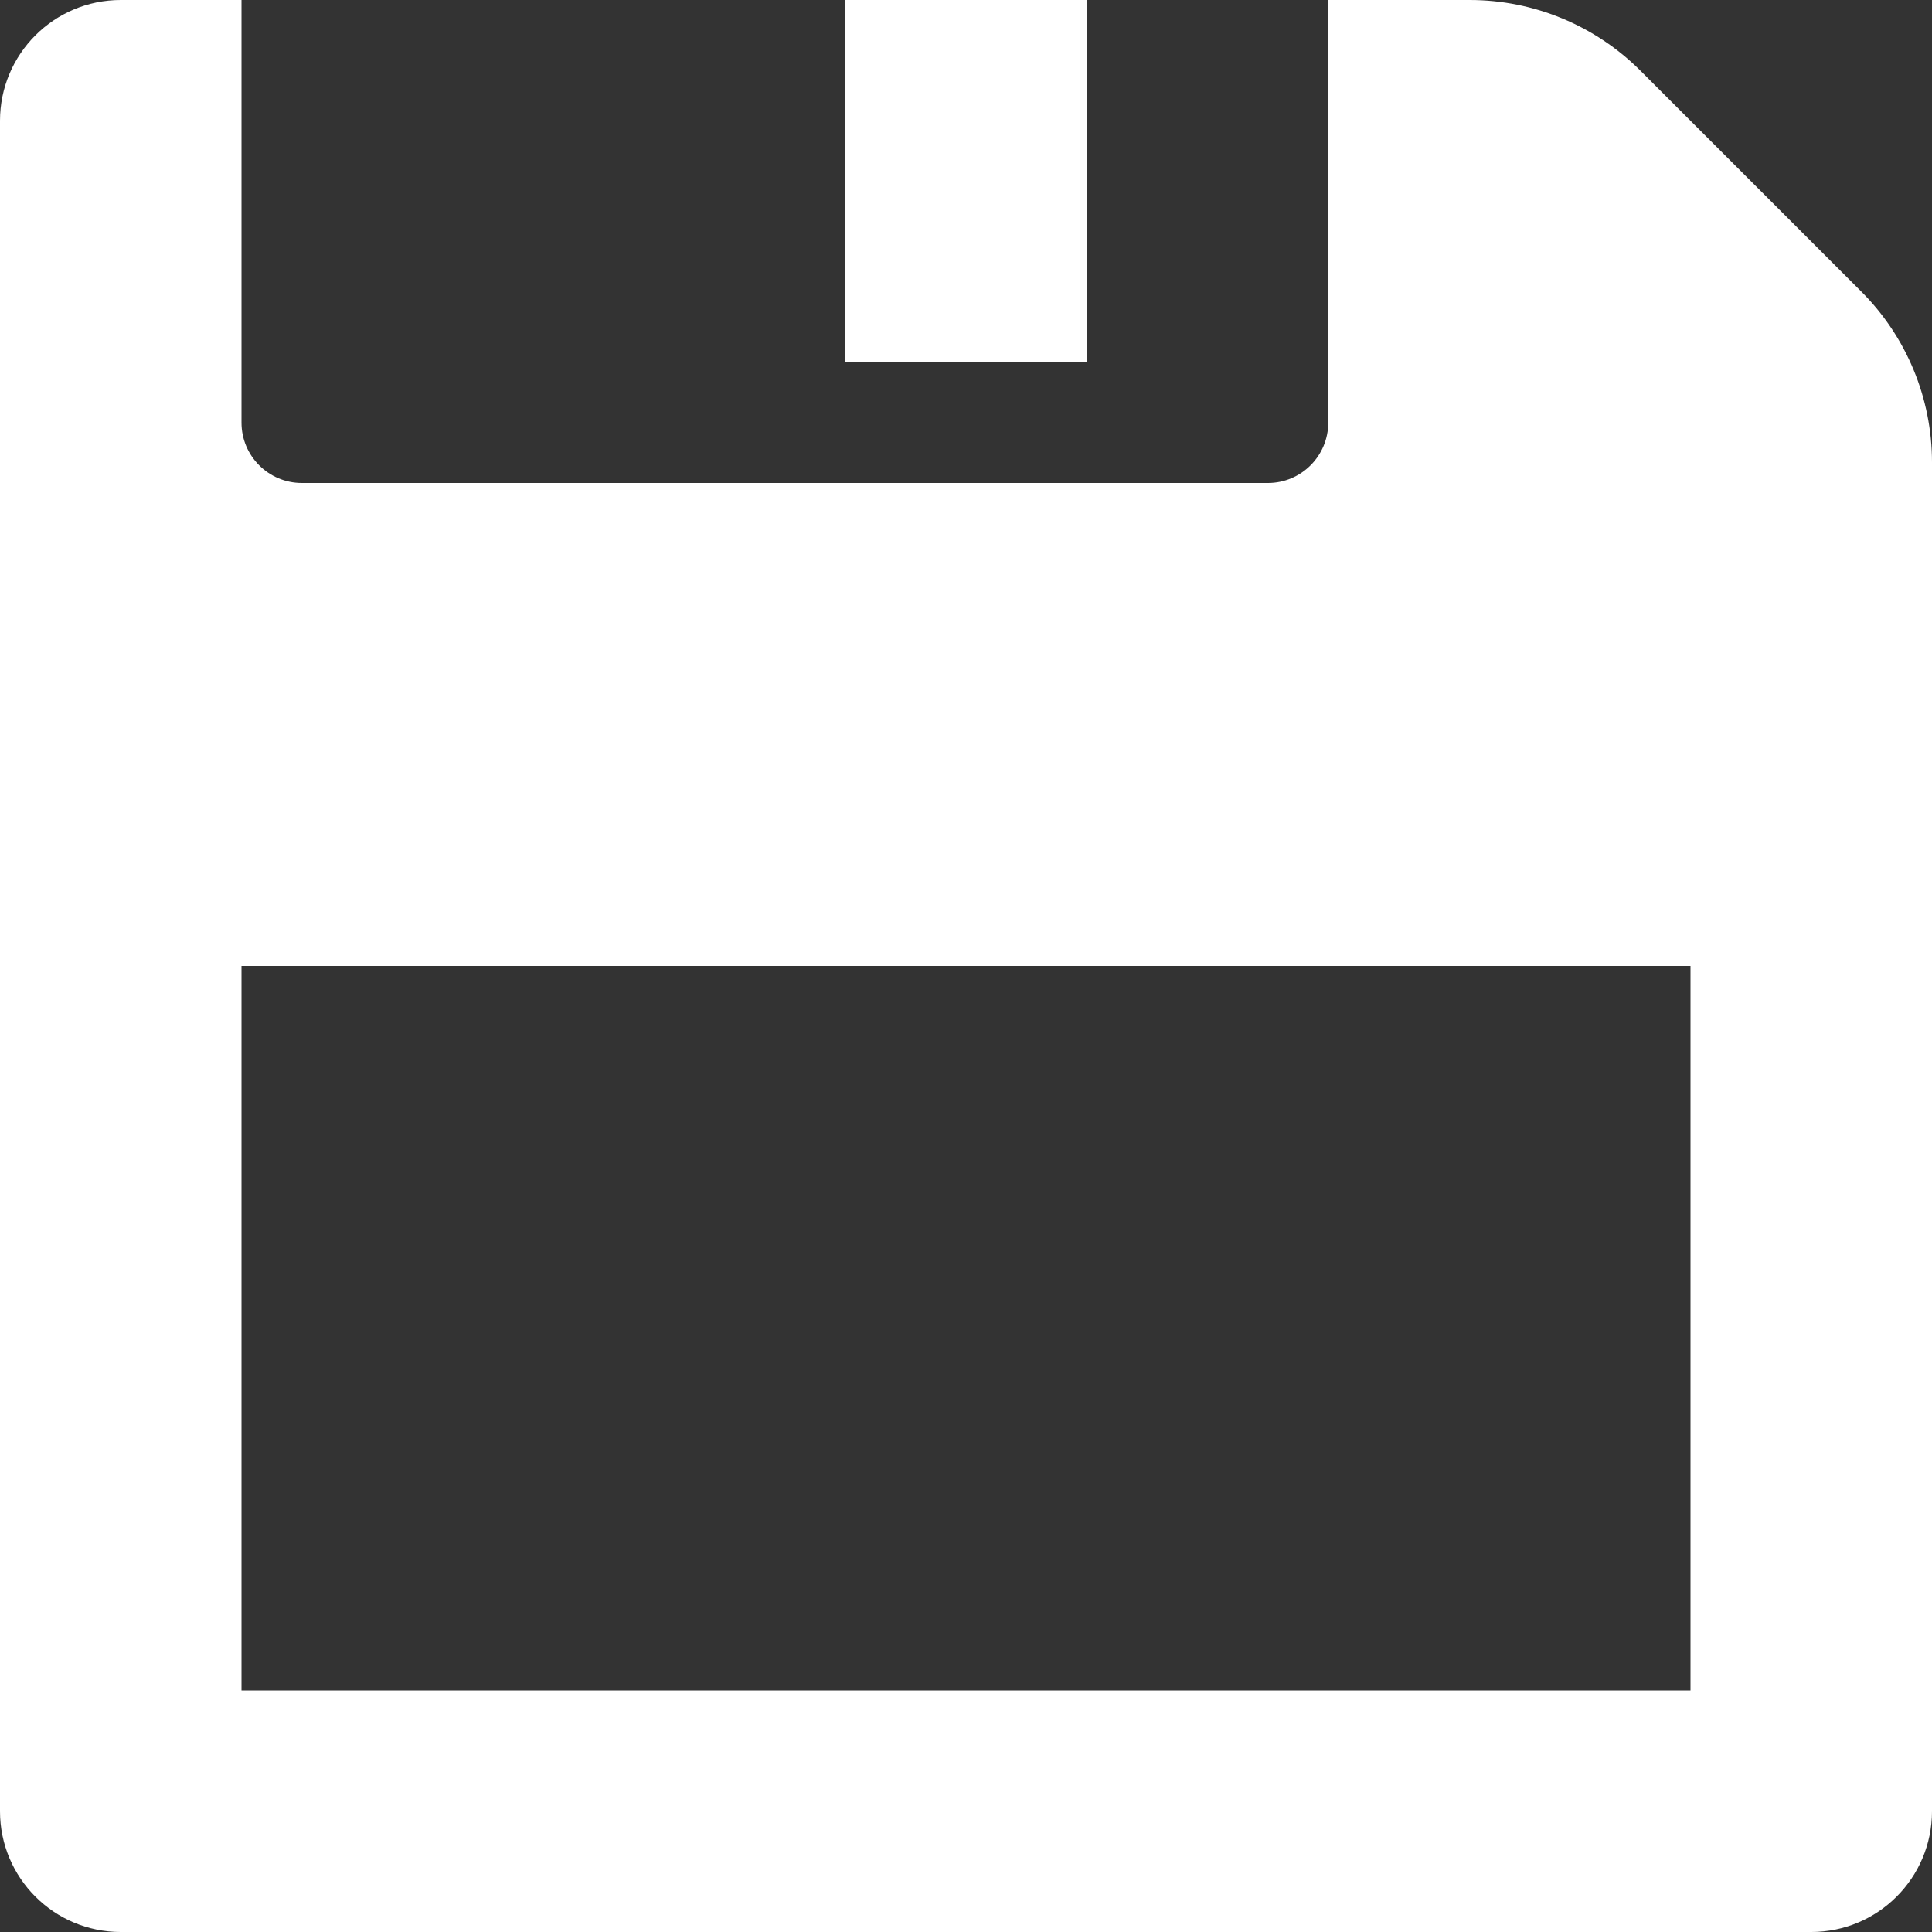 <?xml version="1.0" encoding="utf-8"?>
<!-- Generator: Adobe Illustrator 16.0.0, SVG Export Plug-In . SVG Version: 6.00 Build 0)  -->
<!DOCTYPE svg PUBLIC "-//W3C//DTD SVG 1.1//EN" "http://www.w3.org/Graphics/SVG/1.1/DTD/svg11.dtd">
<svg version="1.1" id="Capa_1" xmlns="http://www.w3.org/2000/svg" xmlns:xlink="http://www.w3.org/1999/xlink" x="0px" y="0px"
	 width="595.279px" height="595.28px" viewBox="0 123.305 595.279 595.28" enable-background="new 0 123.305 595.279 595.28"
	 xml:space="preserve">
<rect x="0" y="123.305" width="595.279" height="595.28" fill="#333333" stroke="none"/>
<g>
	<path fill="#FFFFFF" d="M573.485,213.126l-68.024-68.027c-13.957-13.956-32.881-21.794-52.617-21.794h-43.588v130.218
		c0,10.273-8.329,18.603-18.603,18.603H93.013c-10.273,0-18.603-8.329-18.603-18.603V123.305H37.205
		C16.658,123.305,0,139.961,0,160.51v520.87c0,20.548,16.658,37.205,37.205,37.205h520.87c20.546,0,37.204-16.657,37.204-37.205
		V265.742C595.28,246.006,587.442,227.08,573.485,213.126z M520.87,644.175H74.41V420.945h446.46V644.175z"/>
	<rect x="260.435" y="123.305" fill="#FFFFFF" width="74.41" height="111.615"/>
</g>
</svg>
